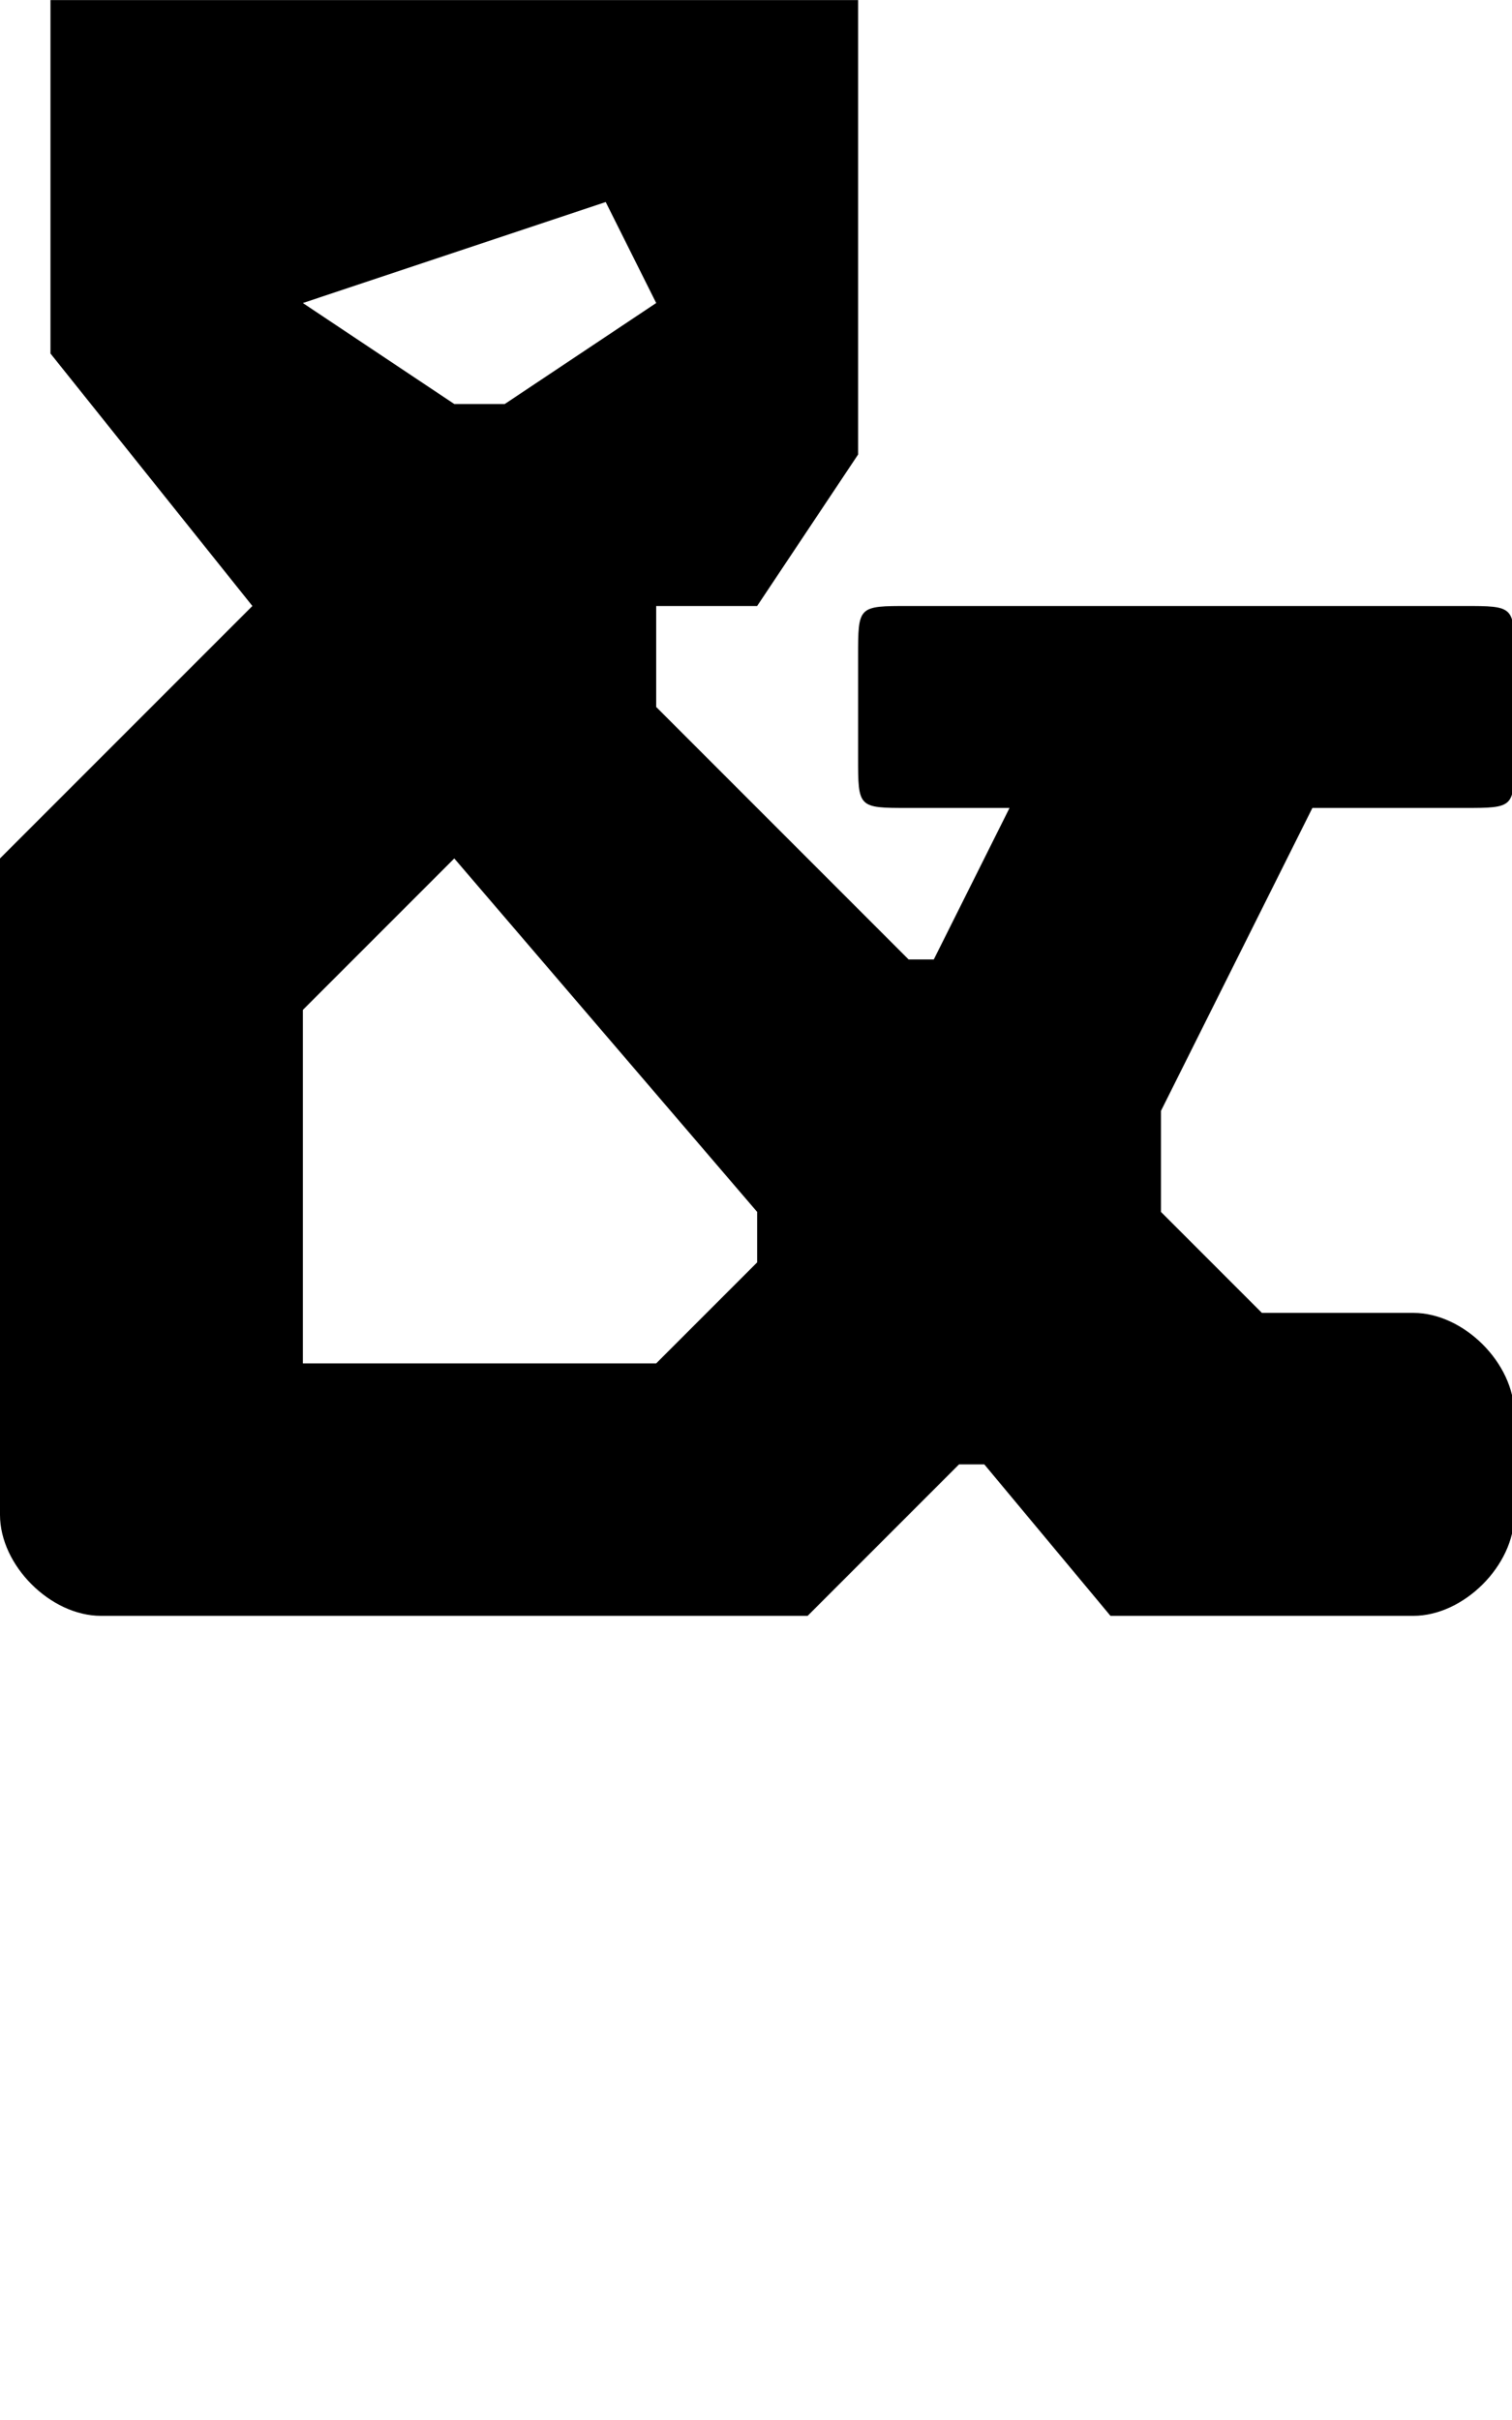 <?xml version="1.0" encoding="UTF-8" standalone="no"?>
<!-- Created with Inkscape (http://www.inkscape.org/) -->

<svg
   width="30"
   height="48"
   viewBox="0 0 7.938 12.7"
   version="1.1"
   id="svg5"
   sodipodi:docname="&amp;.svg"
   inkscape:version="1.1.1 (3bf5ae0d25, 2021-09-20)"
   xmlns:inkscape="http://www.inkscape.org/namespaces/inkscape"
   xmlns:sodipodi="http://sodipodi.sourceforge.net/DTD/sodipodi-0.dtd"
   xmlns="http://www.w3.org/2000/svg"
   xmlns:svg="http://www.w3.org/2000/svg">
  <sodipodi:namedview
     id="namedview7"
     pagecolor="#ffffff"
     bordercolor="#666666"
     borderopacity="1.0"
     inkscape:pageshadow="2"
     inkscape:pageopacity="0.0"
     inkscape:pagecheckerboard="0"
     inkscape:document-units="mm"
     showgrid="true"
     units="px"
     width="32px"
     showguides="true"
     inkscape:guide-bbox="true"
     inkscape:zoom="16"
     inkscape:cx="9.96875"
     inkscape:cy="21.09375"
     inkscape:window-width="1889"
     inkscape:window-height="1058"
     inkscape:window-x="31"
     inkscape:window-y="0"
     inkscape:window-maximized="1"
     inkscape:current-layer="layer1">
    <sodipodi:guide
       position="0,12.7"
       orientation="0,1"
       id="guide824"
       inkscape:label=""
       inkscape:locked="false"
       inkscape:color="rgb(0,0,255)" />
    <sodipodi:guide
       position="0,4.233"
       orientation="0,1"
       id="guide826"
       inkscape:label=""
       inkscape:locked="false"
       inkscape:color="rgb(0,0,255)" />
    <inkscape:grid
       type="xygrid"
       id="grid828" />
    <sodipodi:guide
       position="0,11.113"
       orientation="0,-1"
       id="guide906" />
    <sodipodi:guide
       position="-0.265,5.821"
       orientation="0,-1"
       id="guide908" />
  </sodipodi:namedview>
  <defs
     id="defs2" />
  <g
     inkscape:label="Layer 1"
     inkscape:groupmode="layer"
     id="layer1">
    <path
       id="path32826"
       style="opacity:1;fill:#000000;stroke:none;stroke-width:1px;stroke-linecap:butt;stroke-linejoin:miter;stroke-opacity:1"
       d="m 1,0 v 7 l 4,5 -5,5 v 13 c 0,1 1,2 2,2 h 14 l 3,-3 h 0.5 l 2.5,3 h 6 c 1,0 2,-1 2,-2 v -2 c 0,-1 -1,-2 -2,-2 h -3 l -2,-2 v -2 l 3,-6 3,0 c 1,0 1,0 1,-1 L 30,13 c 0,-1 0,-1 -1,-1 H 18 c -1,0 -1,0 -1,1 v 2 c 0,1 0,1 1,1 h 2 l -1.5,3 H 18 l -5,-5 v -2 h 2 L 17,9 V 0 Z m 11,4 1,2 -3,2 H 9 L 6,6 Z m -3,13 6,7 v 1 l -2,2 H 6 v -7 z"
       transform="scale(0.265)"
       sodipodi:nodetypes="ccccssccccssssccccsssssssscccccccccccccccccccccc" />
  </g>
</svg>
